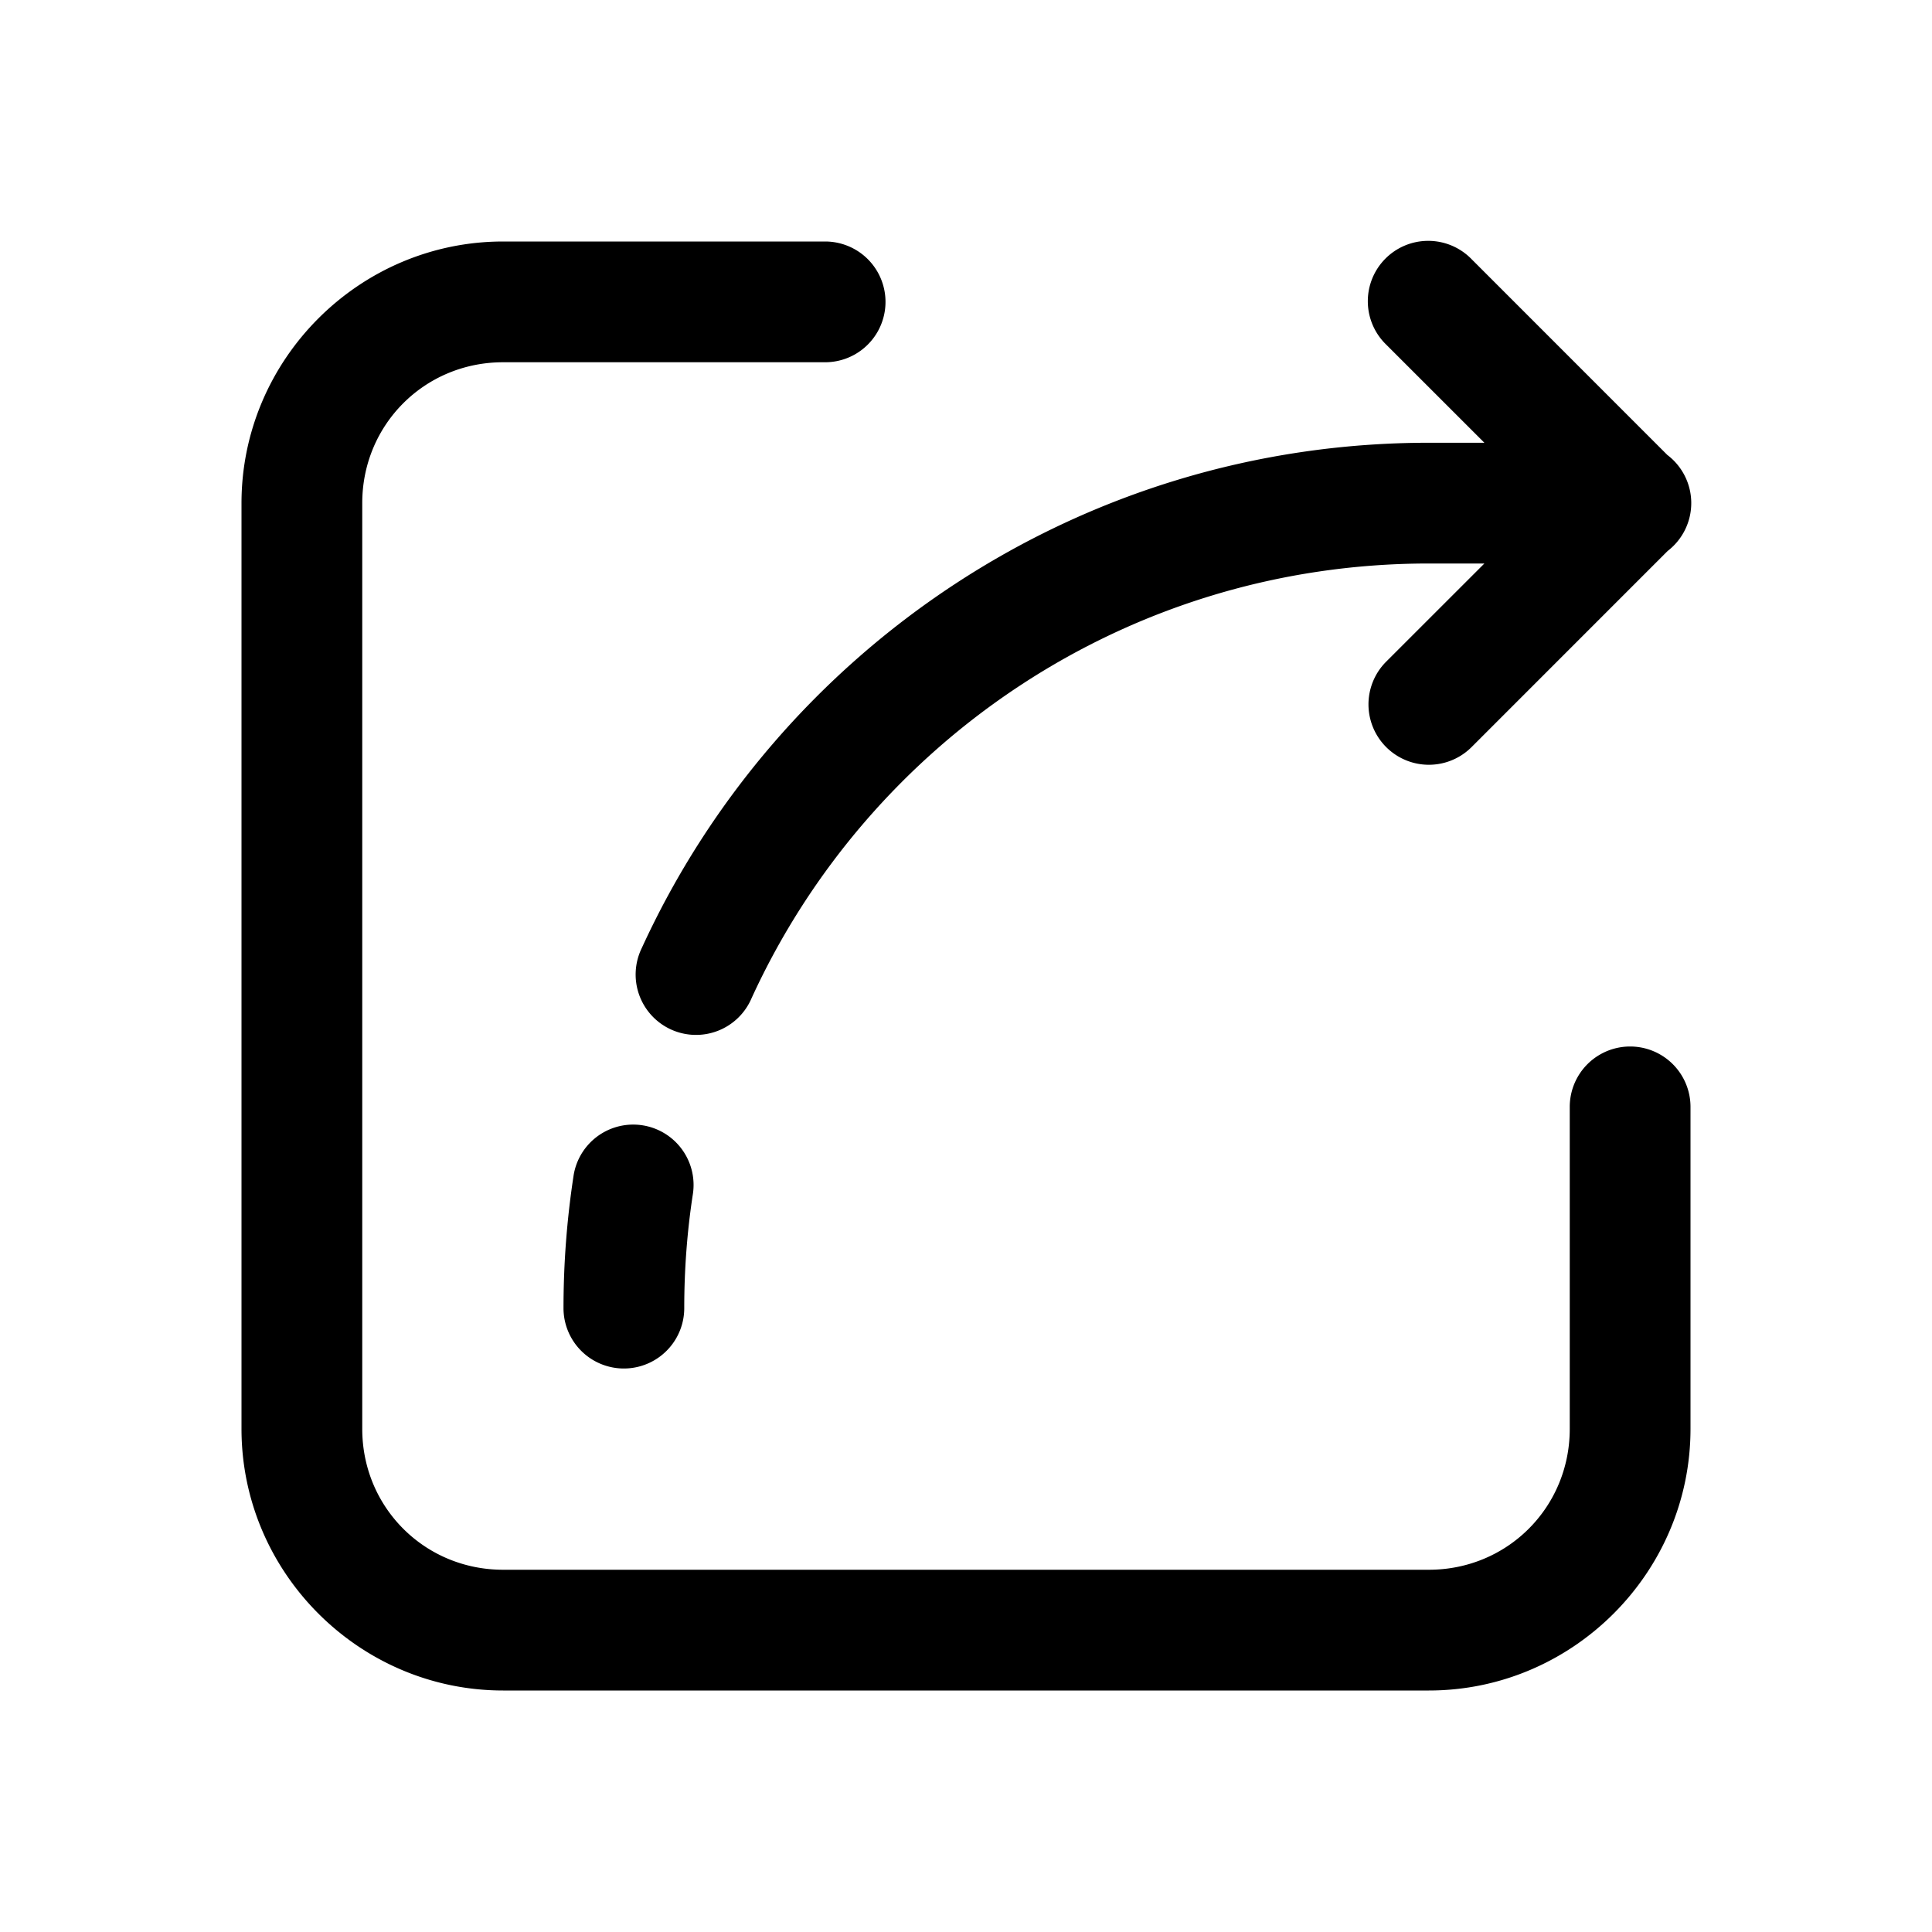 <svg xmlns="http://www.w3.org/2000/svg"  viewBox="0 0 48 48" id="icon--share"><path d="M 35.484 5.984 A 1.5 1.5 0 0 0 34.439 8.561 L 36.879 11 L 35.5 11 C 26.831 11 19.34 16.142 15.945 23.553 A 1.5 1.5 0 1 0 18.672 24.801 C 21.591 18.429 28.017 14 35.5 14 L 36.879 14 L 34.439 16.439 A 1.5 1.5 0 1 0 36.561 18.561 L 41.432 13.689 A 1.5 1.5 0 0 0 41.424 11.303 L 36.561 6.439 A 1.5 1.5 0 0 0 35.484 5.984 z M 12.5 6 C 8.928 6 6 8.928 6 12.5 L 6 35.5 C 6 39.072 8.928 42 12.5 42 L 35.5 42 C 39.072 42 42 39.072 42 35.5 L 42 27.5 A 1.5 1.5 0 1 0 39 27.5 L 39 35.5 C 39 37.45 37.45 39 35.5 39 L 12.5 39 C 10.55 39 9 37.45 9 35.5 L 9 12.5 C 9 10.55 10.55 9 12.5 9 L 20.5 9 A 1.5 1.5 0 1 0 20.5 6 L 12.5 6 z M 15.787 27.941 A 1.5 1.5 0 0 0 14.246 29.236 C 14.084 30.302 14 31.391 14 32.5 A 1.5 1.5 0 1 0 17 32.5 C 17 31.543 17.071 30.604 17.211 29.688 A 1.5 1.5 0 0 0 15.787 27.941 z"/></svg>